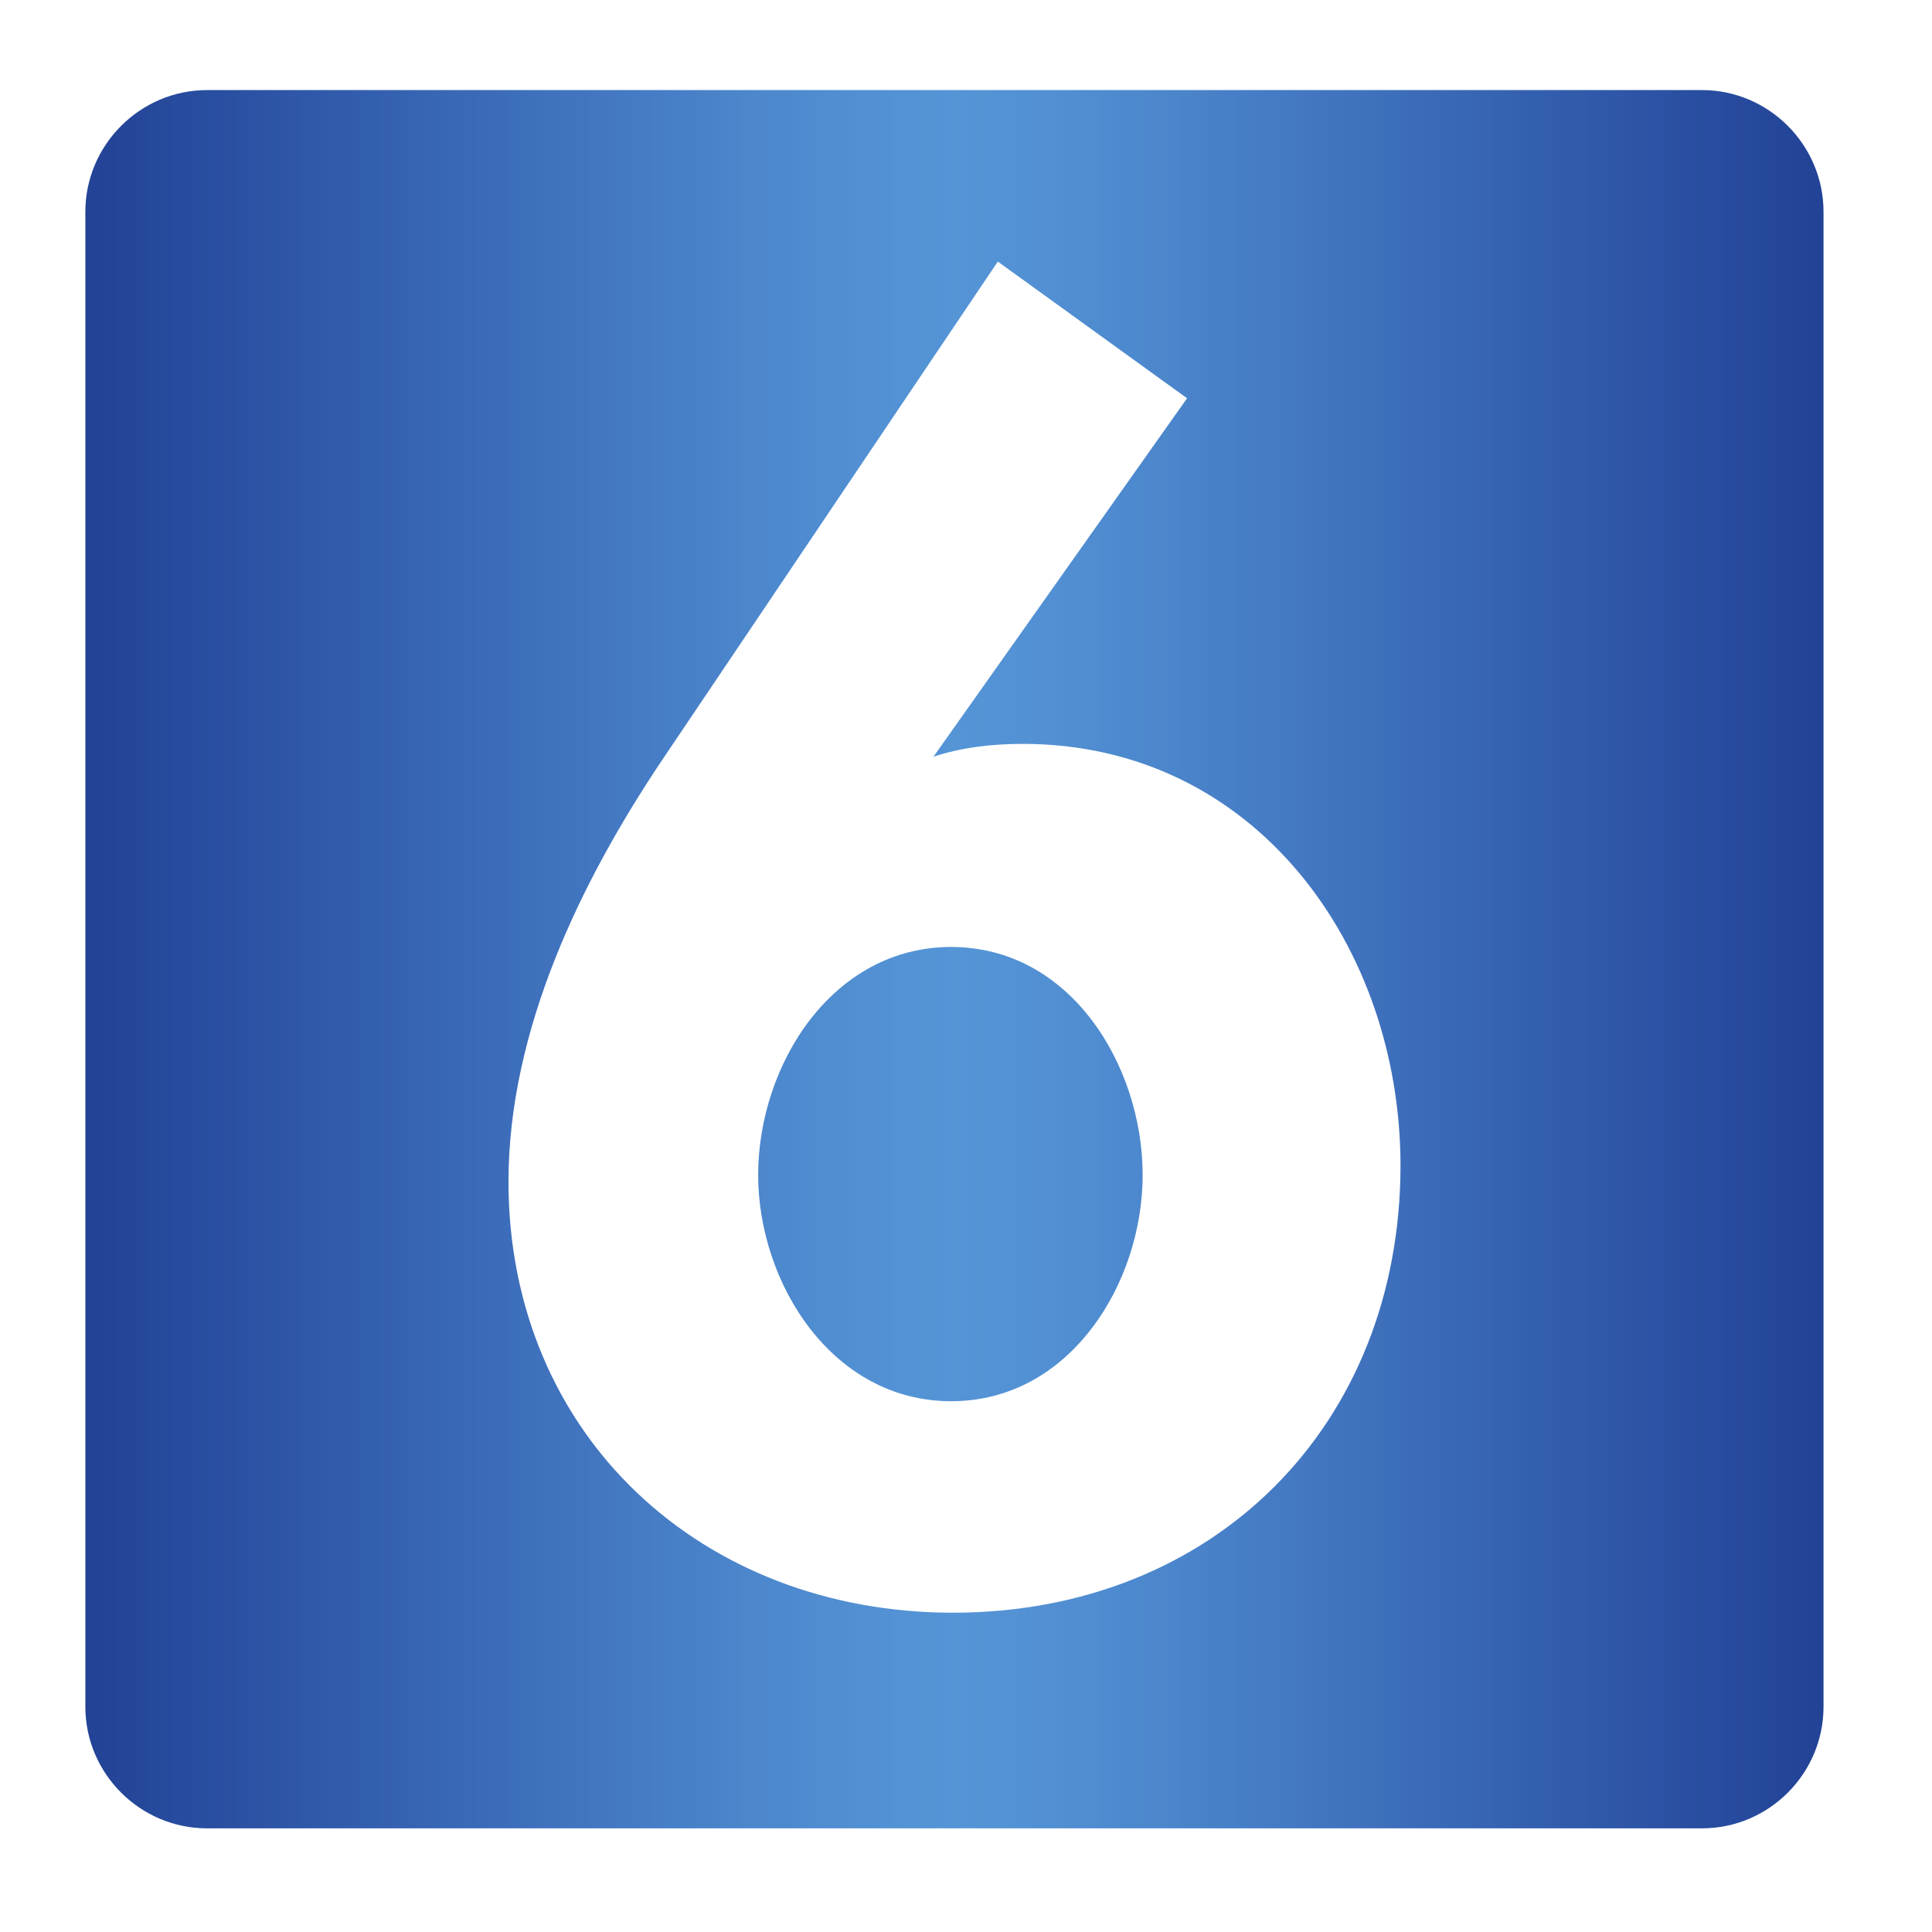 <?xml version="1.0" encoding="UTF-8" standalone="no"?>
<!-- Created with Inkscape (http://www.inkscape.org/) -->
<svg
   xmlns:dc="http://purl.org/dc/elements/1.1/"
   xmlns:cc="http://web.resource.org/cc/"
   xmlns:rdf="http://www.w3.org/1999/02/22-rdf-syntax-ns#"
   xmlns:svg="http://www.w3.org/2000/svg"
   xmlns="http://www.w3.org/2000/svg"
   xmlns:xlink="http://www.w3.org/1999/xlink"
   xmlns:sodipodi="http://sodipodi.sourceforge.net/DTD/sodipodi-0.dtd"
   xmlns:inkscape="http://www.inkscape.org/namespaces/inkscape"
   width="20"
   height="20"
   id="svg2"
   sodipodi:version="0.32"
   inkscape:version="0.45.1"
   version="1.0"
   sodipodi:docbase="C:\Users\Simon\Pictures"
   sodipodi:docname="6'eren.svg"
   inkscape:output_extension="org.inkscape.output.svg.inkscape"
   inkscape:export-filename="C:\Users\Simon\Pictures\6'eren.png"
   inkscape:export-xdpi="900"
   inkscape:export-ydpi="900">
  <defs
     id="defs4">
    <clipPath
       id="id4598">
      <path
         id="path7587"
         d="M 866.142,155.905 L 866.142,195.591 L 844.882,195.591 L 844.882,155.905 L 866.142,155.905 z "
         clip-rule="nonzero" />
    </clipPath>
    <clipPath
       id="id4710">
      <path
         id="path7584"
         d="M 0,0 L 0,595.276 L 1394.65,595.276 L 1394.65,0 L 0,0"
         clip-rule="nonzero" />
    </clipPath>
    <clipPath
       id="id4947">
      <path
         id="path7581"
         d="M 0,0 L 0,595.276 L 1394.65,595.276 L 1394.65,0 L 0,0"
         clip-rule="nonzero" />
    </clipPath>
    <clipPath
       id="id4121">
      <path
         id="path7578"
         d="M 406.65,156.188 L 406.65,195.874 L 385.39,195.874 L 385.39,156.188 L 406.65,156.188 z "
         clip-rule="nonzero" />
    </clipPath>
    <clipPath
       id="id4129">
      <path
         id="path7575"
         d="M 406.65,156.188 L 406.65,195.874 L 385.39,195.874 L 385.39,156.188 L 406.65,156.188 z "
         clip-rule="nonzero" />
    </clipPath>
    <clipPath
       id="id4602">
      <path
         id="path7572"
         d="M 866.142,155.905 L 866.142,195.591 L 844.882,195.591 L 844.882,155.905 L 866.142,155.905 z "
         clip-rule="nonzero" />
    </clipPath>
    <clipPath
       id="id4718">
      <path
         id="path7569"
         d="M 0,0 L 0,595.276 L 1394.65,595.276 L 1394.65,0 L 0,0"
         clip-rule="nonzero" />
    </clipPath>
    <clipPath
       id="id4538">
      <path
         id="path7566"
         d="M 0,0 L 0,595.276 L 1394.65,595.276 L 1394.65,0 L 0,0"
         clip-rule="nonzero" />
    </clipPath>
    <clipPath
       id="id4090">
      <path
         id="path7563"
         d="M 0,0 L 0,595.276 L 1394.65,595.276 L 1394.65,0 L 0,0"
         clip-rule="nonzero" />
    </clipPath>
    <clipPath
       id="id4163">
      <path
         id="path7560"
         d="M 406.65,156.188 L 406.65,195.874 L 385.39,195.874 L 385.39,156.188 L 406.65,156.188 z "
         clip-rule="nonzero" />
    </clipPath>
    <clipPath
       id="id4232">
      <path
         id="path7557"
         d="M 450.85,156.188 L 450.85,195.874 L 429.59,195.874 L 429.59,156.188 L 450.85,156.188 z "
         clip-rule="nonzero" />
    </clipPath>
    <clipPath
       id="id4929">
      <path
         id="path7554"
         d="M 1042.942,155.905 L 1042.942,195.591 L 1021.682,195.591 L 1021.682,155.905 L 1042.942,155.905 z "
         clip-rule="nonzero" />
    </clipPath>
    <clipPath
       id="id4052">
      <path
         id="path7551"
         d="M 0,0 L 0,595.276 L 1394.65,595.276 L 1394.65,0 L 0,0"
         clip-rule="nonzero" />
    </clipPath>
    <clipPath
       id="id3940">
      <path
         id="path7548"
         d="M 0,0 L 0,595.276 L 1394.65,595.276 L 1394.65,0 L 0,0"
         clip-rule="nonzero" />
    </clipPath>
    <clipPath
       id="id5039">
      <path
         id="path7545"
         d="M 1242.315,155.905 L 1242.315,195.591 L 1221.055,195.591 L 1221.055,155.905 L 1242.315,155.905 z "
         clip-rule="nonzero" />
    </clipPath>
    <clipPath
       id="id4095">
      <path
         id="path7542"
         d="M 495.051,156.188 L 495.051,195.874 L 473.791,195.874 L 473.791,156.188 L 495.051,156.188 z "
         clip-rule="nonzero" />
    </clipPath>
    <clipPath
       id="id5059">
      <path
         id="path7539"
         d="M 0,0 L 0,595.276 L 1394.65,595.276 L 1394.65,0 L 0,0"
         clip-rule="nonzero" />
    </clipPath>
    <clipPath
       id="id4061">
      <path
         id="path7536"
         d="M 0,0 L 0,595.276 L 1394.65,595.276 L 1394.65,0 L 0,0"
         clip-rule="nonzero" />
    </clipPath>
    <clipPath
       id="id4591">
      <path
         id="path7533"
         d="M 0,0 L 0,595.276 L 1394.65,595.276 L 1394.65,0 L 0,0"
         clip-rule="nonzero" />
    </clipPath>
    <clipPath
       id="id4622">
      <path
         id="path7530"
         d="M 0,0 L 0,595.276 L 1394.65,595.276 L 1394.65,0 L 0,0"
         clip-rule="nonzero" />
    </clipPath>
    <clipPath
       id="id4554">
      <path
         id="path7527"
         d="M 0,0 L 0,595.276 L 1394.65,595.276 L 1394.65,0 L 0,0"
         clip-rule="nonzero" />
    </clipPath>
    <clipPath
       id="id4545">
      <path
         id="path7524"
         d="M 1131.342,155.905 L 1131.342,195.591 L 1110.082,195.591 L 1110.082,155.905 L 1131.342,155.905 z "
         clip-rule="nonzero" />
    </clipPath>
    <clipPath
       id="id4962">
      <path
         id="path7521"
         d="M 1219.742,155.905 L 1219.742,195.591 L 1198.482,195.591 L 1198.482,155.905 L 1219.742,155.905 z "
         clip-rule="nonzero" />
    </clipPath>
    <clipPath
       id="id4367">
      <path
         id="path7518"
         d="M 0,0 L 0,595.276 L 1394.65,595.276 L 1394.65,0 L 0,0"
         clip-rule="nonzero" />
    </clipPath>
    <clipPath
       id="id4694">
      <path
         id="path7515"
         d="M 0,0 L 0,595.276 L 1394.65,595.276 L 1394.65,0 L 0,0"
         clip-rule="nonzero" />
    </clipPath>
    <clipPath
       id="id4950">
      <path
         id="path7512"
         d="M 844.042,155.905 L 844.042,195.591 L 822.782,195.591 L 822.782,155.905 L 844.042,155.905 z "
         clip-rule="nonzero" />
    </clipPath>
      <linearGradient
       gradientUnits="userSpaceOnUse"
       id="id4038"
       y1="0"
       x1="0"
       y2="0"
       x2="1"
       spreadMethod="pad">
      <stop
         id="stop7029"
         offset="0"
         stop-color="#e39fd4" />
      <stop
         id="stop7031"
         offset=".016"
         stop-color="#e29cd3" />
      <stop
         id="stop7033"
         offset=".032"
         stop-color="#e19ad2" />
      <stop
         id="stop7035"
         offset=".048"
         stop-color="#e097d1" />
      <stop
         id="stop7037"
         offset=".063"
         stop-color="#df95d0" />
      <stop
         id="stop7039"
         offset=".079"
         stop-color="#de92ce" />
      <stop
         id="stop7041"
         offset=".095"
         stop-color="#dd90ce" />
      <stop
         id="stop7043"
         offset=".111"
         stop-color="#dc8dcc" />
      <stop
         id="stop7045"
         offset=".127"
         stop-color="#db8bcb" />
      <stop
         id="stop7047"
         offset=".143"
         stop-color="#da88ca" />
      <stop
         id="stop7049"
         offset=".159"
         stop-color="#da86c9" />
      <stop
         id="stop7051"
         offset=".175"
         stop-color="#d983c8" />
      <stop
         id="stop7053"
         offset=".19"
         stop-color="#d881c7" />
      <stop
         id="stop7055"
         offset=".206"
         stop-color="#d77fc5" />
      <stop
         id="stop7057"
         offset=".222"
         stop-color="#d67cc4" />
      <stop
         id="stop7059"
         offset=".238"
         stop-color="#d67ac3" />
      <stop
         id="stop7061"
         offset=".254"
         stop-color="#d577c2" />
      <stop
         id="stop7063"
         offset=".27"
         stop-color="#d475c1" />
      <stop
         id="stop7065"
         offset=".286"
         stop-color="#d472c0" />
      <stop
         id="stop7067"
         offset=".302"
         stop-color="#d370bf" />
      <stop
         id="stop7069"
         offset=".317"
         stop-color="#d26ebd" />
      <stop
         id="stop7071"
         offset=".333"
         stop-color="#d26cbd" />
      <stop
         id="stop7073"
         offset=".349"
         stop-color="#d169bb" />
      <stop
         id="stop7075"
         offset=".365"
         stop-color="#d067ba" />
      <stop
         id="stop7077"
         offset=".381"
         stop-color="#cf64b9" />
      <stop
         id="stop7079"
         offset=".397"
         stop-color="#ce63b8" />
      <stop
         id="stop7081"
         offset=".413"
         stop-color="#ce60b7" />
      <stop
         id="stop7083"
         offset=".429"
         stop-color="#cd5eb6" />
      <stop
         id="stop7085"
         offset=".444"
         stop-color="#cc5bb5" />
      <stop
         id="stop7087"
         offset=".46"
         stop-color="#cb5ab4" />
      <stop
         id="stop7089"
         offset=".476"
         stop-color="#ca57b3" />
      <stop
         id="stop7091"
         offset=".492"
         stop-color="#ca54b1" />
      <stop
         id="stop7093"
         offset=".508"
         stop-color="#c952b0" />
      <stop
         id="stop7095"
         offset=".524"
         stop-color="#c850ae" />
      <stop
         id="stop7097"
         offset=".54"
         stop-color="#c84eae" />
      <stop
         id="stop7099"
         offset=".556"
         stop-color="#c74bac" />
      <stop
         id="stop7101"
         offset=".571"
         stop-color="#c74aab" />
      <stop
         id="stop7103"
         offset=".587"
         stop-color="#c647aa" />
      <stop
         id="stop7105"
         offset=".603"
         stop-color="#c545a9" />
      <stop
         id="stop7107"
         offset=".619"
         stop-color="#c443a8" />
      <stop
         id="stop7109"
         offset=".635"
         stop-color="#c341a7" />
      <stop
         id="stop7111"
         offset=".651"
         stop-color="#c33ea6" />
      <stop
         id="stop7113"
         offset=".667"
         stop-color="#c23da5" />
      <stop
         id="stop7115"
         offset=".683"
         stop-color="#c13aa4" />
      <stop
         id="stop7117"
         offset=".698"
         stop-color="#c138a3" />
      <stop
         id="stop7119"
         offset=".714"
         stop-color="#c036a2" />
      <stop
         id="stop7121"
         offset=".73"
         stop-color="#c033a0" />
      <stop
         id="stop7123"
         offset=".746"
         stop-color="#bf319f" />
      <stop
         id="stop7125"
         offset=".762"
         stop-color="#be2f9e" />
      <stop
         id="stop7127"
         offset=".778"
         stop-color="#bd2d9d" />
      <stop
         id="stop7129"
         offset=".794"
         stop-color="#bd2b9c" />
      <stop
         id="stop7131"
         offset=".81"
         stop-color="#bc299b" />
      <stop
         id="stop7133"
         offset=".825"
         stop-color="#bc279a" />
      <stop
         id="stop7135"
         offset=".841"
         stop-color="#bb2599" />
      <stop
         id="stop7137"
         offset=".857"
         stop-color="#ba2298" />
      <stop
         id="stop7139"
         offset=".873"
         stop-color="#b92197" />
      <stop
         id="stop7141"
         offset=".889"
         stop-color="#b91e96" />
      <stop
         id="stop7143"
         offset=".905"
         stop-color="#b91d95" />
      <stop
         id="stop7145"
         offset=".921"
         stop-color="#b81a94" />
      <stop
         id="stop7147"
         offset=".937"
         stop-color="#b71993" />
      <stop
         id="stop7149"
         offset=".952"
         stop-color="#b61692" />
      <stop
         id="stop7151"
         offset=".968"
         stop-color="#b61591" />
      <stop
         id="stop7153"
         offset=".984"
         stop-color="#b6128f" />
      <stop
         id="stop7155"
         offset="1"
         stop-color="#b5108e" />
    </linearGradient>
    <clipPath
       id="id3989">
      <path
         id="path7026"
         d="M 0,0 L 0,595.276 L 1394.65,595.276 L 1394.65,0 L 0,0"
         clip-rule="nonzero" />
    </clipPath>
    <clipPath
       id="id3919">
      <path
         id="path7023"
         d="M 0,0 L 0,595.276 L 1394.65,595.276 L 1394.65,0 L 0,0"
         clip-rule="nonzero" />
    </clipPath>
    <clipPath
       id="id4301">
      <path
         id="path7020"
         d="M 0,0 L 0,595.276 L 1394.65,595.276 L 1394.65,0 L 0,0"
         clip-rule="nonzero" />
    </clipPath>
    <clipPath
       id="id5055">
      <path
         id="path7017"
         d="M 0,0 L 0,595.276 L 1394.65,595.276 L 1394.65,0 L 0,0"
         clip-rule="nonzero" />
    </clipPath>
    <clipPath
       id="id5125">
      <path
         id="path7014"
         d="M 1285.854,155.934 L 1285.854,195.62 L 1264.594,195.62 L 1264.594,155.934 L 1285.854,155.934 z "
         clip-rule="nonzero" />
    </clipPath>
    <clipPath
       id="id4450">
      <path
         id="path7011"
         d="M 1065.042,155.905 L 1065.042,195.591 L 1043.782,195.591 L 1043.782,155.905 L 1065.042,155.905 z "
         clip-rule="nonzero" />
    </clipPath>
    <clipPath
       id="id4937">
      <path
         id="path7008"
         d="M 1042.942,155.905 L 1042.942,195.591 L 1021.682,195.591 L 1021.682,155.905 L 1042.942,155.905 z "
         clip-rule="nonzero" />
    </clipPath>
    <clipPath
       id="id4064">
      <path
         id="path7005"
         d="M 472.951,156.188 L 472.951,195.874 L 451.691,195.874 L 451.691,156.188 L 472.951,156.188 z "
         clip-rule="nonzero" />
    </clipPath>
    <clipPath
       id="id4518">
      <path
         id="path7002"
         d="M 0,0 L 0,595.276 L 1394.65,595.276 L 1394.65,0 L 0,0"
         clip-rule="nonzero" />
    </clipPath>
    <clipPath
       id="id4579">
      <path
         id="path6999"
         d="M 0,0 L 0,595.276 L 1394.65,595.276 L 1394.65,0 L 0,0"
         clip-rule="nonzero" />
    </clipPath>
    <clipPath
       id="id4410">
      <path
         id="path6996"
         d="M 1065.042,155.905 L 1065.042,195.591 L 1043.782,195.591 L 1043.782,155.905 L 1065.042,155.905 z "
         clip-rule="nonzero" />
    </clipPath>
    <clipPath
       id="id4446">
      <path
         id="path6993"
         d="M 1065.042,155.905 L 1065.042,195.591 L 1043.782,195.591 L 1043.782,155.905 L 1065.042,155.905 z "
         clip-rule="nonzero" />
    </clipPath>
    <clipPath
       id="id5224">
      <path
         id="path6990"
         d="M 0,0 L 0,595.276 L 1394.65,595.276 L 1394.65,0 L 0,0"
         clip-rule="nonzero" />
    </clipPath>
    <clipPath
       id="id5014">
      <path
         id="path6987"
         d="M 0,0 L 0,595.276 L 1394.65,595.276 L 1394.65,0 L 0,0"
         clip-rule="nonzero" />
    </clipPath>
    <clipPath
       id="id4392">
      <path
         id="path6984"
         d="M 0,0 L 0,595.276 L 1394.65,595.276 L 1394.65,0 L 0,0"
         clip-rule="nonzero" />
    </clipPath>
    <clipPath
       id="id5009">
      <path
         id="path6981"
         d="M 0,0 L 0,595.276 L 1394.65,595.276 L 1394.65,0 L 0,0"
         clip-rule="nonzero" />
    </clipPath>
       <clipPath
       id="id5060">
      <path
         id="path6756"
         d="M 0,0 L 0,595.276 L 1394.65,595.276 L 1394.65,0 L 0,0"
         clip-rule="nonzero" />
    </clipPath>
    <clipPath
       id="id5134">
      <path
         id="path6753"
         d="M 0,0 L 0,595.276 L 1394.65,595.276 L 1394.65,0 L 0,0"
         clip-rule="nonzero" />
    </clipPath>
    <clipPath
       id="id4620">
      <path
         id="path6750"
         d="M 0,0 L 0,595.276 L 1394.65,595.276 L 1394.65,0 L 0,0"
         clip-rule="nonzero" />
    </clipPath>
    <clipPath
       id="id4820">
      <path
         id="path6747"
         d="M 0,0 L 0,595.276 L 1394.65,595.276 L 1394.65,0 L 0,0"
         clip-rule="nonzero" />
    </clipPath>
    <clipPath
       id="id4027">
      <path
         id="path6744"
         d="M 0,0 L 0,595.276 L 1394.65,595.276 L 1394.65,0 L 0,0"
         clip-rule="nonzero" />
    </clipPath>
    <clipPath
       id="id3868">
      <path
         id="path6741"
         d="M 141.135,155.905 L 141.135,195.591 L 119.875,195.591 L 119.875,155.905 L 141.135,155.905 z "
         clip-rule="nonzero" />
    </clipPath>
    <clipPath
       id="id3993">
      <path
         id="path6738"
         d="M 0,0 L 0,595.276 L 1394.65,595.276 L 1394.65,0 L 0,0"
         clip-rule="nonzero" />
    </clipPath>
    <clipPath
       id="id5245">
      <path
         id="path6735"
         d="M 580.336,168.435 C 580.336,167.78 580.873,167.244 581.527,167.244 L 581.527,167.244 L 596.154,167.244 C 596.809,167.244 597.344,167.78 597.344,168.435 L 597.344,168.435 L 597.344,183.062 C 597.344,183.716 596.809,184.251 596.154,184.251 L 596.154,184.251 L 581.527,184.251 C 580.873,184.251 580.336,183.716 580.336,183.062 L 580.336,183.062 L 580.336,168.435 z "
         clip-rule="nonzero" />
    </clipPath>
    <clipPath
       id="id5041">
      <path
         id="path6732"
         d="M 1242.315,155.905 L 1242.315,195.591 L 1221.055,195.591 L 1221.055,155.905 L 1242.315,155.905 z "
         clip-rule="nonzero" />
    </clipPath>
    <clipPath
       id="id4309">
      <path
         id="path6729"
         d="M 636.097,157.399 L 636.097,194.096 L 629.983,194.096 L 629.983,157.399 L 636.097,157.399 z "
         clip-rule="nonzero" />
    </clipPath>
    <clipPath
       id="id5056">
      <path
         id="path6726"
         d="M 888.242,155.905 L 888.242,195.591 L 866.982,195.591 L 866.982,155.905 L 888.242,155.905 z "
         clip-rule="nonzero" />
    </clipPath>
    <clipPath
       id="id3973">
      <path
         id="path6723"
         d="M 0,0 L 0,595.276 L 1394.65,595.276 L 1394.65,0 L 0,0"
         clip-rule="nonzero" />
    </clipPath>
    <clipPath
       id="id4654">
      <path
         id="path6720"
         d="M 0,0 L 0,595.276 L 1394.65,595.276 L 1394.65,0 L 0,0"
         clip-rule="nonzero" />
    </clipPath>
    <clipPath
       id="id4325">
      <path
         id="path6717"
         d="M 643.67,155.905 L 643.67,195.591 L 622.41,195.591 L 622.41,155.905 L 643.67,155.905 z "
         clip-rule="nonzero" />
    </clipPath>
    <clipPath
       id="id4189">
      <path
         id="path6714"
         d="M 406.65,156.188 L 406.65,195.874 L 385.39,195.874 L 385.39,156.188 L 406.65,156.188 z "
         clip-rule="nonzero" />
    </clipPath>
    <clipPath
       id="id4423">
      <path
         id="path6711"
         d="M 0,0 L 0,595.276 L 1394.65,595.276 L 1394.65,0 L 0,0"
         clip-rule="nonzero" />
    </clipPath>
    <clipPath
       id="id4140">
      <path
         id="path6708"
         d="M 0,0 L 0,595.276 L 1394.65,595.276 L 1394.65,0 L 0,0"
         clip-rule="nonzero" />
    </clipPath>
    <clipPath
       id="id5165">
      <path
         id="path6705"
         d="M 1307.954,155.934 L 1307.954,195.62 L 1286.694,195.62 L 1286.694,155.934 L 1307.954,155.934 z "
         clip-rule="nonzero" />
    </clipPath>
    <clipPath
       id="id4290">
      <path
         id="path6702"
         d="M 0,0 L 0,595.276 L 1394.65,595.276 L 1394.65,0 L 0,0"
         clip-rule="nonzero" />
    </clipPath>
    <clipPath
       id="id4203">
      <path
         id="path6699"
         d="M 428.751,156.188 L 428.751,195.874 L 407.491,195.874 L 407.491,156.188 L 428.751,156.188 z "
         clip-rule="nonzero" />
    </clipPath>
    <clipPath
       id="id4572">
      <path
         id="path6696"
         d="M 0,0 L 0,595.276 L 1394.65,595.276 L 1394.65,0 L 0,0"
         clip-rule="nonzero" />
    </clipPath>
    <clipPath
       id="id4245">
      <path
         id="path6693"
         d="M 0,0 L 0,595.276 L 1394.65,595.276 L 1394.65,0 L 0,0"
         clip-rule="nonzero" />
    </clipPath>
    <clipPath
       id="id4551">
      <path
         id="path6690"
         d="M 1131.342,155.905 L 1131.342,195.591 L 1110.082,195.591 L 1110.082,155.905 L 1131.342,155.905 z "
         clip-rule="nonzero" />
    </clipPath>
    <clipPath
       id="id4119">
      <path
         id="path6687"
         d="M 406.65,156.188 L 406.65,195.874 L 385.39,195.874 L 385.39,156.188 L 406.65,156.188 z "
         clip-rule="nonzero" />
    </clipPath>
    <clipPath
       id="id4340">
      <path
         id="path6684"
         d="M 0,0 L 0,595.276 L 1394.65,595.276 L 1394.65,0 L 0,0"
         clip-rule="nonzero" />
    </clipPath>
    <clipPath
       id="id4679">
      <path
         id="path6681"
         d="M 0,0 L 0,595.276 L 1394.65,595.276 L 1394.65,0 L 0,0"
         clip-rule="nonzero" />
    </clipPath>
    <clipPath
       id="id4106">
      <path
         id="path6678"
         d="M 0,0 L 0,595.276 L 1394.65,595.276 L 1394.65,0 L 0,0"
         clip-rule="nonzero" />
    </clipPath>
    <clipPath
       id="id4062">
      <path
         id="path6675"
         d="M 0,0 L 0,595.276 L 1394.65,595.276 L 1394.65,0 L 0,0"
         clip-rule="nonzero" />
    </clipPath>
    <clipPath
       id="id3895">
      <path
         id="path6672"
         d="M 207.435,155.905 L 207.435,195.591 L 186.175,195.591 L 186.175,155.905 L 207.435,155.905 z "
         clip-rule="nonzero" />
    </clipPath>
    <clipPath
       id="id4134">
      <path
         id="path6669"
         d="M 0,0 L 0,595.276 L 1394.65,595.276 L 1394.65,0 L 0,0"
         clip-rule="nonzero" />
    </clipPath>
    <clipPath
       id="id5155">
      <path
         id="path6666"
         d="M 1307.954,155.934 L 1307.954,195.62 L 1286.694,195.62 L 1286.694,155.934 L 1307.954,155.934 z "
         clip-rule="nonzero" />
    </clipPath>
    <clipPath
       id="id4031">
      <path
         id="path6663"
         d="M 0,0 L 0,595.276 L 1394.65,595.276 L 1394.65,0 L 0,0"
         clip-rule="nonzero" />
    </clipPath>
    <clipPath
       id="id4813">
      <path
         id="path6660"
         d="M 954.543,155.905 L 954.543,195.591 L 933.282,195.591 L 933.282,155.905 L 954.543,155.905 z "
         clip-rule="nonzero" />
    </clipPath>
    <clipPath
       id="id4046">
      <path
         id="path6657"
         d="M 0,0 L 0,595.276 L 1394.65,595.276 L 1394.65,0 L 0,0"
         clip-rule="nonzero" />
    </clipPath>
    <clipPath
       id="id4942">
      <path
         id="path6654"
         d="M 0,0 L 0,595.276 L 1394.65,595.276 L 1394.65,0 L 0,0"
         clip-rule="nonzero" />
    </clipPath>
    <clipPath
       id="id4829">
      <path
         id="path6651"
         d="M 0,0 L 0,595.276 L 1394.65,595.276 L 1394.65,0 L 0,0"
         clip-rule="nonzero" />
    </clipPath>
    <clipPath
       id="id4016">
      <path
         id="path6648"
         d="M 340.035,155.905 L 340.035,195.591 L 318.775,195.591 L 318.775,155.905 L 340.035,155.905 z "
         clip-rule="nonzero" />
    </clipPath>
    <clipPath
       id="id4381">
      <path
         id="path6645"
         d="M 0,0 L 0,595.276 L 1394.65,595.276 L 1394.65,0 L 0,0"
         clip-rule="nonzero" />
    </clipPath>
    <clipPath
       id="id4508">
      <path
         id="path6642"
         d="M 0,0 L 0,595.276 L 1394.65,595.276 L 1394.65,0 L 0,0"
         clip-rule="nonzero" />
    </clipPath>
    <clipPath
       id="id4266">
      <path
         id="path6639"
         d="M 0,0 L 0,595.276 L 1394.65,595.276 L 1394.65,0 L 0,0"
         clip-rule="nonzero" />
    </clipPath>
    <clipPath
       id="id4632">
      <path
         id="path6636"
         d="M 0,0 L 0,595.276 L 1394.65,595.276 L 1394.65,0 L 0,0"
         clip-rule="nonzero" />
    </clipPath>
    <clipPath
       id="id4615">
      <path
         id="path6633"
         d="M 799.843,155.905 L 799.843,195.591 L 778.583,195.591 L 778.583,155.905 L 799.843,155.905 z "
         clip-rule="nonzero" />
    </clipPath>
    <clipPath
       id="id4616">
      <path
         id="path6630"
         d="M 0,0 L 0,595.276 L 1394.65,595.276 L 1394.65,0 L 0,0"
         clip-rule="nonzero" />
    </clipPath>
    <clipPath
       id="id4708">
      <path
         id="path6627"
         d="M 0,0 L 0,595.276 L 1394.65,595.276 L 1394.65,0 L 0,0"
         clip-rule="nonzero" />
    </clipPath>
    <clipPath
       id="id4868">
      <path
         id="path6624"
         d="M 0,0 L 0,595.276 L 1394.65,595.276 L 1394.65,0 L 0,0"
         clip-rule="nonzero" />
    </clipPath>
    <clipPath
       id="id5084">
      <path
         id="path6621"
         d="M 0,0 L 0,595.276 L 1394.65,595.276 L 1394.65,0 L 0,0"
         clip-rule="nonzero" />
    </clipPath>
    <clipPath
       id="id4497">
      <path
         id="path6618"
         d="M 1131.342,155.905 L 1131.342,195.591 L 1110.082,195.591 L 1110.082,155.905 L 1131.342,155.905 z "
         clip-rule="nonzero" />
    </clipPath>
    <clipPath
       id="id4276">
      <path
         id="path6615"
         d="M 0,0 L 0,595.276 L 1394.65,595.276 L 1394.65,0 L 0,0"
         clip-rule="nonzero" />
    </clipPath>
    <clipPath
       id="id5211">
      <path
         id="path6612"
         d="M 1330.054,155.934 L 1330.054,195.62 L 1308.794,195.62 L 1308.794,155.934 L 1330.054,155.934 z "
         clip-rule="nonzero" />
    </clipPath>
    <clipPath
       id="id4336">
      <path
         id="path6609"
         d="M 0,0 L 0,595.276 L 1394.65,595.276 L 1394.65,0 L 0,0"
         clip-rule="nonzero" />
    </clipPath>
    <clipPath
       id="id4794">
      <path
         id="path6606"
         d="M 0,0 L 0,595.276 L 1394.65,595.276 L 1394.65,0 L 0,0"
         clip-rule="nonzero" />
    </clipPath>
    <clipPath
       id="id5174">
      <path
         id="path6603"
         d="M 0,0 L 0,595.276 L 1394.65,595.276 L 1394.65,0 L 0,0"
         clip-rule="nonzero" />
    </clipPath>
    <clipPath
       id="id5023">
      <path
         id="path6600"
         d="M 1240.468,165.993 L 1240.468,185.503 L 1222.901,185.503 L 1222.901,165.993 L 1240.468,165.993 z "
         clip-rule="nonzero" />
    </clipPath>
    <clipPath
       id="id5230">
      <path
         id="path6597"
         d="M 0,0 L 0,595.276 L 1394.65,595.276 L 1394.65,0 L 0,0"
         clip-rule="nonzero" />
    </clipPath>
    <clipPath
       id="id4323">
      <path
         id="path6594"
         d="M 643.67,155.905 L 643.67,195.591 L 622.41,195.591 L 622.41,155.905 L 643.67,155.905 z "
         clip-rule="nonzero" />
    </clipPath>
    <clipPath
       id="id3988">
      <path
         id="path6591"
         d="M 0,0 L 0,595.276 L 1394.65,595.276 L 1394.65,0 L 0,0"
         clip-rule="nonzero" />
    </clipPath>
    <clipPath
       id="id4537">
      <path
         id="path6588"
         d="M 1131.342,155.905 L 1131.342,195.591 L 1110.082,195.591 L 1110.082,155.905 L 1131.342,155.905 z "
         clip-rule="nonzero" />
    </clipPath>
    <clipPath
       id="id4217">
      <path
         id="path6585"
         d="M 428.751,156.188 L 428.751,195.874 L 407.491,195.874 L 407.491,156.188 L 428.751,156.188 z "
         clip-rule="nonzero" />
    </clipPath>
    <clipPath
       id="id4182">
      <path
         id="path6582"
         d="M 0,0 L 0,595.276 L 1394.65,595.276 L 1394.65,0 L 0,0"
         clip-rule="nonzero" />
    </clipPath>
    <clipPath
       id="id4352">
      <path
         id="path6579"
         d="M 0,0 L 0,595.276 L 1394.65,595.276 L 1394.65,0 L 0,0"
         clip-rule="nonzero" />
    </clipPath>
    <clipPath
       id="id5034">
      <path
         id="path6576"
         d="M 0,0 L 0,595.276 L 1394.65,595.276 L 1394.65,0 L 0,0"
         clip-rule="nonzero" />
    </clipPath>
    <clipPath
       id="id4643">
      <path
         id="path6573"
         d="M 799.843,155.905 L 799.843,195.591 L 778.583,195.591 L 778.583,155.905 L 799.843,155.905 z "
         clip-rule="nonzero" />
    </clipPath>
    <clipPath
       id="id4870">
      <path
         id="path6570"
         d="M 0,0 L 0,595.276 L 1394.65,595.276 L 1394.65,0 L 0,0"
         clip-rule="nonzero" />
    </clipPath>
    <clipPath
       id="id4580">
      <path
         id="path6567"
         d="M 866.142,155.905 L 866.142,195.591 L 844.882,195.591 L 844.882,155.905 L 866.142,155.905 z "
         clip-rule="nonzero" />
    </clipPath>
    <clipPath
       id="id4042">
      <path
         id="path6564"
         d="M 0,0 L 0,595.276 L 1394.65,595.276 L 1394.65,0 L 0,0"
         clip-rule="nonzero" />
    </clipPath>
    <clipPath
       id="id4495">
      <path
         id="path6561"
         d="M 1131.342,155.905 L 1131.342,195.591 L 1110.082,195.591 L 1110.082,155.905 L 1131.342,155.905 z "
         clip-rule="nonzero" />
    </clipPath>
    <clipPath
       id="id4887">
      <path
         id="path6558"
         d="M 1020.842,155.905 L 1020.842,195.591 L 999.582,195.591 L 999.582,155.905 L 1020.842,155.905 z "
         clip-rule="nonzero" />
    </clipPath>
    <clipPath
       id="id4851">
      <path
         id="path6555"
         d="M 0,0 L 0,595.276 L 1394.65,595.276 L 1394.65,0 L 0,0"
         clip-rule="nonzero" />
    </clipPath>
    <clipPath
       id="id4009">
      <path
         id="path6552"
         d="M 0,0 L 0,595.276 L 1394.65,595.276 L 1394.65,0 L 0,0"
         clip-rule="nonzero" />
    </clipPath>
    <clipPath
       id="id4180">
      <path
         id="path6547"
         d="M 0,0 L 0,595.276 L 1394.65,595.276 L 1394.65,0 L 0,0"
         clip-rule="nonzero" />
    </clipPath>
    <clipPath
       id="id4623">
      <path
         id="path6544"
         d="M 799.843,155.905 L 799.843,195.591 L 778.583,195.591 L 778.583,155.905 L 799.843,155.905 z "
         clip-rule="nonzero" />
    </clipPath>
    <clipPath
       id="id5247">
      <path
         id="path6541"
         d="M 0,0 L 0,595.276 L 1394.65,595.276 L 1394.65,0 L 0,0"
         clip-rule="nonzero" />
    </clipPath>
    <clipPath
       id="id4531">
      <path
         id="path6538"
         d="M 1131.342,155.905 L 1131.342,195.591 L 1110.082,195.591 L 1110.082,155.905 L 1131.342,155.905 z "
         clip-rule="nonzero" />
    </clipPath>
    <clipPath
       id="id5189">
      <path
         id="path6535"
         d="M 1325.11,158.978 L 1325.11,192.576 L 1313.738,192.576 L 1313.738,158.978 L 1325.11,158.978 z "
         clip-rule="nonzero" />
    </clipPath>
       <clipPath
       id="id4739">
      <path
         id="path5512"
         d="M 0,0 L 0,595.276 L 1394.65,595.276 L 1394.65,0 L 0,0"
         clip-rule="nonzero" />
    </clipPath>
    <clipPath
       id="id5038">
      <path
         id="path5509"
         d="M 0,0 L 0,595.276 L 1394.65,595.276 L 1394.65,0 L 0,0"
         clip-rule="nonzero" />
    </clipPath>
    <clipPath
       id="id5048">
      <path
         id="path5506"
         d="M 0,0 L 0,595.276 L 1394.65,595.276 L 1394.65,0 L 0,0"
         clip-rule="nonzero" />
    </clipPath>
    <clipPath
       id="id4321">
      <path
         id="path5503"
         d="M 643.67,155.905 L 643.67,195.591 L 622.41,195.591 L 622.41,155.905 L 643.67,155.905 z "
         clip-rule="nonzero" />
    </clipPath>
    <clipPath
       id="id3978">
      <path
         id="path5500"
         d="M 0,0 L 0,595.276 L 1394.65,595.276 L 1394.65,0 L 0,0"
         clip-rule="nonzero" />
    </clipPath>
    <clipPath
       id="id3882">
      <path
         id="path5497"
         d="M 141.135,155.905 L 141.135,195.591 L 119.875,195.591 L 119.875,155.905 L 141.135,155.905 z "
         clip-rule="nonzero" />
    </clipPath>
    <clipPath
       id="id4763">
      <path
         id="path5494"
         d="M 0,0 L 0,595.276 L 1394.65,595.276 L 1394.65,0 L 0,0"
         clip-rule="nonzero" />
    </clipPath>
    <clipPath
       id="id4342">
      <path
         id="path5491"
         d="M 0,0 L 0,595.276 L 1394.65,595.276 L 1394.65,0 L 0,0"
         clip-rule="nonzero" />
    </clipPath>
    <clipPath
       id="id4475">
      <path
         id="path5488"
         d="M 0,0 L 0,595.276 L 1394.65,595.276 L 1394.65,0 L 0,0"
         clip-rule="nonzero" />
    </clipPath>
    <clipPath
       id="id5052">
      <path
         id="path5485"
         d="M 888.242,155.905 L 888.242,195.591 L 866.982,195.591 L 866.982,155.905 L 888.242,155.905 z "
         clip-rule="nonzero" />
    </clipPath>
    <clipPath
       id="id4228">
      <path
         id="path5482"
         d="M 450.85,156.188 L 450.85,195.874 L 429.59,195.874 L 429.59,156.188 L 450.85,156.188 z "
         clip-rule="nonzero" />
    </clipPath>
    <clipPath
       id="id3852">
      <path
         id="path5479"
         d="M 0,0 L 0,595.276 L 1394.65,595.276 L 1394.65,0 L 0,0"
         clip-rule="nonzero" />
    </clipPath>
    <clipPath
       id="id4581">
      <path
         id="path5476"
         d="M 0,0 L 0,595.276 L 1394.65,595.276 L 1394.65,0 L 0,0"
         clip-rule="nonzero" />
    </clipPath>
    <clipPath
       id="id4208">
      <path
         id="path5473"
         d="M 0,0 L 0,595.276 L 1394.65,595.276 L 1394.65,0 L 0,0"
         clip-rule="nonzero" />
    </clipPath>
    <clipPath
       id="id5152">
      <path
         id="path5470"
         d="M 0,0 L 0,595.276 L 1394.65,595.276 L 1394.65,0 L 0,0"
         clip-rule="nonzero" />
    </clipPath>
    <clipPath
       id="id3936">
      <path
         id="path5467"
         d="M 0,0 L 0,595.276 L 1394.65,595.276 L 1394.65,0 L 0,0"
         clip-rule="nonzero" />
    </clipPath>
    <clipPath
       id="id4386">
      <path
         id="path5464"
         d="M 0,0 L 0,595.276 L 1394.65,595.276 L 1394.65,0 L 0,0"
         clip-rule="nonzero" />
    </clipPath>
    <clipPath
       id="id4923">
      <path
         id="path5461"
         d="M 1042.942,155.905 L 1042.942,195.591 L 1021.682,195.591 L 1021.682,155.905 L 1042.942,155.905 z "
         clip-rule="nonzero" />
    </clipPath>
    <clipPath
       id="id3891">
      <path
         id="path5458"
         d="M 0,0 L 0,595.276 L 1394.65,595.276 L 1394.65,0 L 0,0"
         clip-rule="nonzero" />
    </clipPath>
    <clipPath
       id="id4761">
      <path
         id="path5455"
         d="M 0,0 L 0,595.276 L 1394.65,595.276 L 1394.65,0 L 0,0"
         clip-rule="nonzero" />
    </clipPath>
    <clipPath
       id="id4135">
      <path
         id="path5452"
         d="M 406.65,156.188 L 406.65,195.874 L 385.39,195.874 L 385.39,156.188 L 406.65,156.188 z "
         clip-rule="nonzero" />
    </clipPath>
    <clipPath
       id="id4961">
      <path
         id="path5449"
         d="M 0,0 L 0,595.276 L 1394.65,595.276 L 1394.65,0 L 0,0"
         clip-rule="nonzero" />
    </clipPath>
    <clipPath
       id="id4547">
      <path
         id="path5446"
         d="M 1131.342,155.905 L 1131.342,195.591 L 1110.082,195.591 L 1110.082,155.905 L 1131.342,155.905 z "
         clip-rule="nonzero" />
    </clipPath>
    <clipPath
       id="id4609">
      <path
         id="path5443"
         d="M 0,0 L 0,595.276 L 1394.65,595.276 L 1394.65,0 L 0,0"
         clip-rule="nonzero" />
    </clipPath>
    <clipPath
       id="id5232">
      <path
         id="path5440"
         d="M 0,0 L 0,595.276 L 1394.65,595.276 L 1394.65,0 L 0,0"
         clip-rule="nonzero" />
    </clipPath>
    <clipPath
       id="id5057">
      <path
         id="path5437"
         d="M 0,0 L 0,595.276 L 1394.65,595.276 L 1394.65,0 L 0,0"
         clip-rule="nonzero" />
    </clipPath>
    <clipPath
       id="id5239">
      <path
         id="path5434"
         d="M 1330.054,155.934 L 1330.054,195.62 L 1308.794,195.62 L 1308.794,155.934 L 1330.054,155.934 z "
         clip-rule="nonzero" />
    </clipPath>
    <clipPath
       id="id4945">
      <path
         id="path5431"
         d="M 0,0 L 0,595.276 L 1394.65,595.276 L 1394.65,0 L 0,0"
         clip-rule="nonzero" />
    </clipPath>
    <clipPath
       id="id5202">
      <path
         id="path5428"
         d="M 0,0 L 0,595.276 L 1394.65,595.276 L 1394.65,0 L 0,0"
         clip-rule="nonzero" />
    </clipPath>
    <clipPath
       id="id4987">
      <path
         id="path5425"
         d="M 0,0 L 0,595.276 L 1394.65,595.276 L 1394.65,0 L 0,0"
         clip-rule="nonzero" />
    </clipPath>
    <clipPath
       id="id3953">
      <path
         id="path5422"
         d="M 0,0 L 0,595.276 L 1394.65,595.276 L 1394.65,0 L 0,0"
         clip-rule="nonzero" />
    </clipPath>
    <clipPath
       id="id4260">
      <path
         id="path5419"
         d="M 0,0 L 0,595.276 L 1394.65,595.276 L 1394.65,0 L 0,0"
         clip-rule="nonzero" />
    </clipPath>
    <clipPath
       id="id4229">
      <path
         id="path5416"
         d="M 0,0 L 0,595.276 L 1394.65,595.276 L 1394.65,0 L 0,0"
         clip-rule="nonzero" />
    </clipPath>
    <clipPath
       id="id5042">
      <path
         id="path5413"
         d="M 0,0 L 0,595.276 L 1394.65,595.276 L 1394.65,0 L 0,0"
         clip-rule="nonzero" />
    </clipPath>
    <clipPath
       id="id4164">
      <path
         id="path5410"
         d="M 0,0 L 0,595.276 L 1394.65,595.276 L 1394.65,0 L 0,0"
         clip-rule="nonzero" />
    </clipPath>
    <clipPath
       id="id4838">
      <path
         id="path5407"
         d="M 0,0 L 0,595.276 L 1394.65,595.276 L 1394.65,0 L 0,0"
         clip-rule="nonzero" />
    </clipPath>
    <clipPath
       id="id5167">
      <path
         id="path5404"
         d="M 1307.954,155.934 L 1307.954,195.62 L 1286.694,195.62 L 1286.694,155.934 L 1307.954,155.934 z "
         clip-rule="nonzero" />
    </clipPath>
 
    <clipPath
       id="id4656">
      <path
         id="path5398"
         d="M 0,0 L 0,595.276 L 1394.65,595.276 L 1394.65,0 L 0,0"
         clip-rule="nonzero" />
    </clipPath>
    <clipPath
       id="id3855">
      <path
         id="path5395"
         d="M 0,0 L 0,595.276 L 1394.65,595.276 L 1394.65,0 L 0,0"
         clip-rule="nonzero" />
    </clipPath>
    <clipPath
       id="id4026">
      <path
         id="path5392"
         d="M 340.035,155.905 L 340.035,195.591 L 318.775,195.591 L 318.775,155.905 L 340.035,155.905 z "
         clip-rule="nonzero" />
    </clipPath>
    <clipPath
       id="id3863">
      <path
         id="path5389"
         d="M 185.335,155.905 L 185.335,195.591 L 164.075,195.591 L 164.075,155.905 L 185.335,155.905 z "
         clip-rule="nonzero" />
    </clipPath>
    <clipPath
       id="id4310">
      <path
         id="path5386"
         d="M 0,0 L 0,595.276 L 1394.65,595.276 L 1394.65,0 L 0,0"
         clip-rule="nonzero" />
    </clipPath>
    <clipPath
       id="id4682">
      <path
         id="path5383"
         d="M 998.742,155.905 L 998.742,195.591 L 977.482,195.591 L 977.482,155.905 L 998.742,155.905 z "
         clip-rule="nonzero" />
    </clipPath>
    <clipPath
       id="id5185">
      <path
         id="path5380"
         d="M 1325.11,158.978 L 1325.11,192.576 L 1313.738,192.576 L 1313.738,158.978 L 1325.11,158.978 z "
         clip-rule="nonzero" />
    </clipPath>
    <clipPath
       id="id5051">
      <path
         id="path5377"
         d="M 0,0 L 0,595.276 L 1394.65,595.276 L 1394.65,0 L 0,0"
         clip-rule="nonzero" />
    </clipPath>
      <clipPath
       id="id3954">
      <path
         id="path5007"
         d="M 96.935,155.905 L 96.935,195.591 L 75.675,195.591 L 75.675,155.905 L 96.935,155.905 z "
         clip-rule="nonzero" />
    </clipPath>
    <linearGradient
       gradientUnits="userSpaceOnUse"
       id="id5246"
       y1="0"
       x1="0"
       y2="0"
       x2="1"
       spreadMethod="pad">
      <stop
         id="stop4752"
         offset="0"
         stop-color="#214295" />
      <stop
         id="stop4754"
         offset=".008"
         stop-color="#224396" />
      <stop
         id="stop4756"
         offset=".016"
         stop-color="#234497" />
      <stop
         id="stop4758"
         offset=".024"
         stop-color="#244698" />
      <stop
         id="stop4760"
         offset=".032"
         stop-color="#25479a" />
      <stop
         id="stop4762"
         offset=".04"
         stop-color="#25499b" />
      <stop
         id="stop4764"
         offset=".048"
         stop-color="#274a9d" />
      <stop
         id="stop4766"
         offset=".056"
         stop-color="#274b9e" />
      <stop
         id="stop4768"
         offset=".063"
         stop-color="#284c9f" />
      <stop
         id="stop4770"
         offset=".071"
         stop-color="#284ea0" />
      <stop
         id="stop4772"
         offset=".079"
         stop-color="#2a4fa2" />
      <stop
         id="stop4774"
         offset=".087"
         stop-color="#2b50a2" />
      <stop
         id="stop4776"
         offset=".095"
         stop-color="#2b52a4" />
      <stop
         id="stop4778"
         offset=".103"
         stop-color="#2d53a5" />
      <stop
         id="stop4780"
         offset=".111"
         stop-color="#2d55a6" />
      <stop
         id="stop4782"
         offset=".119"
         stop-color="#2f56a7" />
      <stop
         id="stop4784"
         offset=".127"
         stop-color="#2f58a9" />
      <stop
         id="stop4786"
         offset=".135"
         stop-color="#3059aa" />
      <stop
         id="stop4788"
         offset=".143"
         stop-color="#315bab" />
      <stop
         id="stop4790"
         offset=".151"
         stop-color="#315cac" />
      <stop
         id="stop4792"
         offset=".159"
         stop-color="#335eae" />
      <stop
         id="stop4794"
         offset=".167"
         stop-color="#335faf" />
      <stop
         id="stop4796"
         offset=".175"
         stop-color="#3560b0" />
      <stop
         id="stop4798"
         offset=".183"
         stop-color="#3562b1" />
      <stop
         id="stop4800"
         offset=".19"
         stop-color="#3763b3" />
      <stop
         id="stop4802"
         offset=".198"
         stop-color="#3765b3" />
      <stop
         id="stop4804"
         offset=".206"
         stop-color="#3867b5" />
      <stop
         id="stop4806"
         offset=".214"
         stop-color="#3968b6" />
      <stop
         id="stop4808"
         offset=".222"
         stop-color="#3a69b7" />
      <stop
         id="stop4810"
         offset=".23"
         stop-color="#3b6bb8" />
      <stop
         id="stop4812"
         offset=".238"
         stop-color="#3c6cb9" />
      <stop
         id="stop4814"
         offset=".246"
         stop-color="#3d6ebb" />
      <stop
         id="stop4816"
         offset=".254"
         stop-color="#3d6fbb" />
      <stop
         id="stop4818"
         offset=".262"
         stop-color="#3f71bd" />
      <stop
         id="stop4820"
         offset=".27"
         stop-color="#4072be" />
      <stop
         id="stop4822"
         offset=".278"
         stop-color="#4174bf" />
      <stop
         id="stop4824"
         offset=".286"
         stop-color="#4175c0" />
      <stop
         id="stop4826"
         offset=".294"
         stop-color="#4276c1" />
      <stop
         id="stop4828"
         offset=".302"
         stop-color="#4478c2" />
      <stop
         id="stop4830"
         offset=".31"
         stop-color="#4479c3" />
      <stop
         id="stop4832"
         offset=".317"
         stop-color="#457bc4" />
      <stop
         id="stop4834"
         offset=".325"
         stop-color="#467cc5" />
      <stop
         id="stop4836"
         offset=".333"
         stop-color="#467ec6" />
      <stop
         id="stop4838"
         offset=".341"
         stop-color="#477fc8" />
      <stop
         id="stop4840"
         offset=".349"
         stop-color="#4880c8" />
      <stop
         id="stop4842"
         offset=".357"
         stop-color="#4a82c9" />
      <stop
         id="stop4844"
         offset=".365"
         stop-color="#4a83ca" />
      <stop
         id="stop4846"
         offset=".373"
         stop-color="#4b85cb" />
      <stop
         id="stop4848"
         offset=".381"
         stop-color="#4c86cb" />
      <stop
         id="stop4850"
         offset=".389"
         stop-color="#4d87cd" />
      <stop
         id="stop4852"
         offset=".397"
         stop-color="#4d89ce" />
      <stop
         id="stop4854"
         offset=".405"
         stop-color="#4d89ce" />
      <stop
         id="stop4856"
         offset=".413"
         stop-color="#4e8bd0" />
      <stop
         id="stop4858"
         offset=".421"
         stop-color="#4f8cd0" />
      <stop
         id="stop4860"
         offset=".429"
         stop-color="#508dd1" />
      <stop
         id="stop4862"
         offset=".437"
         stop-color="#518ed1" />
      <stop
         id="stop4864"
         offset=".444"
         stop-color="#5290d3" />
      <stop
         id="stop4866"
         offset=".452"
         stop-color="#5290d3" />
      <stop
         id="stop4868"
         offset=".46"
         stop-color="#5291d3" />
      <stop
         id="stop4870"
         offset=".468"
         stop-color="#5392d4" />
      <stop
         id="stop4872"
         offset=".476"
         stop-color="#5393d5" />
      <stop
         id="stop4874"
         offset=".484"
         stop-color="#5494d5" />
      <stop
         id="stop4876"
         offset=".492"
         stop-color="#5494d6" />
      <stop
         id="stop4878"
         offset=".5"
         stop-color="#5595d6" />
      <stop
         id="stop4880"
         offset=".508"
         stop-color="#5494d6" />
      <stop
         id="stop4882"
         offset=".516"
         stop-color="#5494d5" />
      <stop
         id="stop4884"
         offset=".524"
         stop-color="#5393d5" />
      <stop
         id="stop4886"
         offset=".532"
         stop-color="#5392d4" />
      <stop
         id="stop4888"
         offset=".54"
         stop-color="#5291d3" />
      <stop
         id="stop4890"
         offset=".548"
         stop-color="#5290d3" />
      <stop
         id="stop4892"
         offset=".556"
         stop-color="#5290d3" />
      <stop
         id="stop4894"
         offset=".563"
         stop-color="#518ed1" />
      <stop
         id="stop4896"
         offset=".571"
         stop-color="#508dd1" />
      <stop
         id="stop4898"
         offset=".579"
         stop-color="#4f8cd0" />
      <stop
         id="stop4900"
         offset=".587"
         stop-color="#4e8bd0" />
      <stop
         id="stop4902"
         offset=".595"
         stop-color="#4d89ce" />
      <stop
         id="stop4904"
         offset=".603"
         stop-color="#4d89ce" />
      <stop
         id="stop4906"
         offset=".611"
         stop-color="#4d87cd" />
      <stop
         id="stop4908"
         offset=".619"
         stop-color="#4c86cb" />
      <stop
         id="stop4910"
         offset=".627"
         stop-color="#4b85cb" />
      <stop
         id="stop4912"
         offset=".635"
         stop-color="#4a83ca" />
      <stop
         id="stop4914"
         offset=".643"
         stop-color="#4a82c9" />
      <stop
         id="stop4916"
         offset=".651"
         stop-color="#4880c8" />
      <stop
         id="stop4918"
         offset=".659"
         stop-color="#477fc8" />
      <stop
         id="stop4920"
         offset=".667"
         stop-color="#467ec6" />
      <stop
         id="stop4922"
         offset=".675"
         stop-color="#467cc5" />
      <stop
         id="stop4924"
         offset=".683"
         stop-color="#457bc4" />
      <stop
         id="stop4926"
         offset=".69"
         stop-color="#4479c3" />
      <stop
         id="stop4928"
         offset=".698"
         stop-color="#4478c2" />
      <stop
         id="stop4930"
         offset=".706"
         stop-color="#4276c1" />
      <stop
         id="stop4932"
         offset=".714"
         stop-color="#4175c0" />
      <stop
         id="stop4934"
         offset=".722"
         stop-color="#4174bf" />
      <stop
         id="stop4936"
         offset=".73"
         stop-color="#4072be" />
      <stop
         id="stop4938"
         offset=".738"
         stop-color="#3f71bd" />
      <stop
         id="stop4940"
         offset=".746"
         stop-color="#3d6fbb" />
      <stop
         id="stop4942"
         offset=".754"
         stop-color="#3d6ebb" />
      <stop
         id="stop4944"
         offset=".762"
         stop-color="#3c6cb9" />
      <stop
         id="stop4946"
         offset=".77"
         stop-color="#3b6bb8" />
      <stop
         id="stop4948"
         offset=".778"
         stop-color="#3a69b7" />
      <stop
         id="stop4950"
         offset=".786"
         stop-color="#3968b6" />
      <stop
         id="stop4952"
         offset=".794"
         stop-color="#3867b5" />
      <stop
         id="stop4954"
         offset=".802"
         stop-color="#3765b3" />
      <stop
         id="stop4956"
         offset=".81"
         stop-color="#3763b3" />
      <stop
         id="stop4958"
         offset=".817"
         stop-color="#3562b1" />
      <stop
         id="stop4960"
         offset=".825"
         stop-color="#3560b0" />
      <stop
         id="stop4962"
         offset=".833"
         stop-color="#335faf" />
      <stop
         id="stop4964"
         offset=".841"
         stop-color="#335eae" />
      <stop
         id="stop4966"
         offset=".849"
         stop-color="#315cac" />
      <stop
         id="stop4968"
         offset=".857"
         stop-color="#315bab" />
      <stop
         id="stop4970"
         offset=".865"
         stop-color="#3059aa" />
      <stop
         id="stop4972"
         offset=".873"
         stop-color="#2f58a9" />
      <stop
         id="stop4974"
         offset=".881"
         stop-color="#2f56a7" />
      <stop
         id="stop4976"
         offset=".889"
         stop-color="#2d55a6" />
      <stop
         id="stop4978"
         offset=".897"
         stop-color="#2d53a5" />
      <stop
         id="stop4980"
         offset=".905"
         stop-color="#2b52a4" />
      <stop
         id="stop4982"
         offset=".913"
         stop-color="#2b50a2" />
      <stop
         id="stop4984"
         offset=".921"
         stop-color="#2a4fa2" />
      <stop
         id="stop4986"
         offset=".929"
         stop-color="#284ea0" />
      <stop
         id="stop4988"
         offset=".937"
         stop-color="#284c9f" />
      <stop
         id="stop4990"
         offset=".944"
         stop-color="#274b9e" />
      <stop
         id="stop4992"
         offset=".952"
         stop-color="#274a9d" />
      <stop
         id="stop4994"
         offset=".96"
         stop-color="#25499b" />
      <stop
         id="stop4996"
         offset=".968"
         stop-color="#25479a" />
      <stop
         id="stop4998"
         offset=".976"
         stop-color="#244698" />
      <stop
         id="stop5000"
         offset=".984"
         stop-color="#234497" />
      <stop
         id="stop5002"
         offset=".992"
         stop-color="#224396" />
      <stop
         id="stop5004"
         offset="1"
         stop-color="#214295" />
    </linearGradient>
      <clipPath
       id="id4401">
      <path
         id="path2187"
         d="M 0,0 L 0,595.276 L 1394.65,595.276 L 1394.65,0 L 0,0"
         clip-rule="nonzero" />
    </clipPath>
    <clipPath
       id="id4334">
      <path
         id="path2184"
         d="M 0,0 L 0,595.276 L 1394.65,595.276 L 1394.65,0 L 0,0"
         clip-rule="nonzero" />
    </clipPath>
    <style
       id="style2181"
       type="text/css" />
    <style
       id="style2179"
       type="text/css">

text{unicode-bidi:bidi-override}
clipPath{shape-rendering:crispEdges}
image{shape-rendering:crispEdges}

    </style>

    <linearGradient
       inkscape:collect="always"
       xlink:href="#id4038"
       id="linearGradient34902"
       gradientUnits="userSpaceOnUse"
       spreadMethod="pad"
       x1="0"
       y1="0"
       x2="1"
       y2="0" />
    <radialGradient
       inkscape:collect="always"
       xlink:href="#id4293"
       id="radialGradient34904"
       gradientUnits="userSpaceOnUse"
       spreadMethod="pad"
       cx="0"
       cy="0"
       fx="0"
       fy="0"
       r="1" />
    <radialGradient
       inkscape:collect="always"
       xlink:href="#id4296"
       id="radialGradient34906"
       gradientUnits="userSpaceOnUse"
       spreadMethod="pad"
       cx="0"
       cy="0"
       fx="0"
       fy="0"
       r="1" />
    <linearGradient
       inkscape:collect="always"
       xlink:href="#id4458"
       id="linearGradient34908"
       gradientUnits="userSpaceOnUse"
       spreadMethod="pad"
       x1="0"
       y1="0"
       x2="1"
       y2="0" />
    <linearGradient
       inkscape:collect="always"
       xlink:href="#id4613"
       id="linearGradient34910"
       gradientUnits="userSpaceOnUse"
       spreadMethod="pad"
       x1="0"
       y1="0"
       x2="1"
       y2="0" />
    <linearGradient
       inkscape:collect="always"
       xlink:href="#id5246"
       id="linearGradient34912"
       gradientUnits="userSpaceOnUse"
       spreadMethod="pad"
       x1="0"
       y1="0"
       x2="1"
       y2="0" />
    <linearGradient
       inkscape:collect="always"
       xlink:href="#id4038"
       id="linearGradient40894"
       gradientUnits="userSpaceOnUse"
       spreadMethod="pad"
       x1="0"
       y1="0"
       x2="1"
       y2="0" />
    <linearGradient
       inkscape:collect="always"
       xlink:href="#id4038"
       id="linearGradient8066"
       gradientUnits="userSpaceOnUse"
       spreadMethod="pad"
       x1="0"
       y1="0"
       x2="1"
       y2="0" />
    <linearGradient
       inkscape:collect="always"
       xlink:href="#id5246"
       id="linearGradient6209"
       gradientUnits="userSpaceOnUse"
       spreadMethod="pad"
       x1="0"
       y1="0"
       x2="1"
       y2="0" />
  </defs>
  <sodipodi:namedview
     id="base"
     pagecolor="#ffffff"
     bordercolor="#666666"
     borderopacity="1.0"
     gridtolerance="10000"
     guidetolerance="10"
     objecttolerance="10"
     inkscape:pageopacity="0.0"
     inkscape:pageshadow="2"
     inkscape:zoom="13.374576"
     inkscape:cx="15.62939"
     inkscape:cy="8.6794445"
     inkscape:document-units="px"
     inkscape:current-layer="layer1"
     inkscape:window-width="784"
     inkscape:window-height="575"
     inkscape:window-x="9"
     inkscape:window-y="55"
     width="20px"
     height="20px"
     showgrid="true" />
  <g
     inkscape:label="Layer 1"
     inkscape:groupmode="layer"
     id="layer1"
     transform="translate(-296.977,-170.612)">
    <g
       id="g12560"
       clip-path="url(#id4349)"
       transform="matrix(0,1,1,0,196.56,-471.475)">
      <g
         id="g12562"
         clip-path="url(#id4350)">
        <g
           id="g12564"
           transform="matrix(0,12.941,-17.069,0,708.047,170.313)">
          <use
             id="use12566"
             xlink:href="#id4351"
             x="0"
             y="0"
             width="744.094"
             height="1052.362" />
        </g>
      </g>
    </g>
    <g
       id="g12568"
       clip-path="url(#id4352)"
       transform="matrix(0,1,1,0,196.56,-471.475)">
      <g
         id="g12570"
         clip-path="url(#id4353)">
        <g
           id="g12572"
           transform="matrix(0,9.629,-13.013,0,708.047,170.313)">
          <use
             id="use12574"
             xlink:href="#id4354"
             x="0"
             y="0"
             width="744.094"
             height="1052.362" />
        </g>
      </g>
    </g>
    <g
       id="g12576"
       clip-path="url(#id4355)"
       transform="matrix(0,1,1,0,196.56,-471.475)">
      <g
         id="g12578"
         clip-path="url(#id4356)">
        <g
           id="g12580"
           transform="matrix(0,9.653,-12.869,0,703.847,173.601)">
          <use
             id="use12582"
             xlink:href="#id4357"
             x="0"
             y="0"
             width="744.094"
             height="1052.362" />
        </g>
      </g>
    </g>
    <g
       id="g12584"
       clip-path="url(#id4358)"
       transform="matrix(0,1,1,0,196.56,-471.475)">
      <g
         id="g12586"
         clip-path="url(#id4359)">
        <g
           id="g12588"
           transform="matrix(0,7.493,-13.349,0,706.367,173.217)">
          <use
             id="use12590"
             xlink:href="#id4360"
             x="0"
             y="0"
             width="744.094"
             height="1052.362" />
        </g>
      </g>
    </g>
    <g
       id="g12592"
       clip-path="url(#id4361)"
       transform="matrix(0,1,1,0,196.56,-471.475)">
      <g
         id="g12594"
         clip-path="url(#id4362)">
        <g
           id="g12596"
           transform="matrix(0,6.725,-11.429,0,706.367,173.217)">
          <use
             id="use12598"
             xlink:href="#id4363"
             x="0"
             y="0"
             width="744.094"
             height="1052.362" />
        </g>
      </g>
    </g>
    <g
       id="g12600"
       clip-path="url(#id4364)"
       transform="matrix(0,1,1,0,196.56,-471.475)">
      <g
         id="g12602"
         clip-path="url(#id4365)">
        <g
           id="g12604"
           transform="matrix(0,7.109,-11.021,0,704.039,173.601)">
          <use
             id="use12606"
             xlink:href="#id4366"
             x="0"
             y="0"
             width="744.094"
             height="1052.362" />
        </g>
      </g>
    </g>
    <g
       id="g12608"
       clip-path="url(#id4367)"
       transform="matrix(0,1,1,0,196.56,-471.475)">
      <g
         id="g12610"
         clip-path="url(#id4368)">
        <g
           id="g12612"
           transform="matrix(0,6.341,-12.173,0,705.575,173.601)">
          <use
             id="use12614"
             xlink:href="#id4369"
             x="0"
             y="0"
             width="744.094"
             height="1052.362" />
        </g>
      </g>
    </g>
    <g
       id="g12616"
       clip-path="url(#id4370)"
       transform="matrix(0,1,1,0,196.56,-471.475)">
      <g
         id="g12618"
         clip-path="url(#id4371)">
        <g
           id="g12620"
           transform="matrix(0,5.885,-11.453,0,705.215,173.841)">
          <use
             id="use12622"
             xlink:href="#id4372"
             x="0"
             y="0"
             width="744.094"
             height="1052.362" />
        </g>
      </g>
    </g>
    <g
       id="g12624"
       clip-path="url(#id4373)"
       transform="matrix(0,1,1,0,196.56,-471.475)">
      <g
         id="g12626"
         transform="matrix(0,4.685,-8.045,0,703.943,174.633)">
        <use
           id="use12628"
           xlink:href="#id4374"
           x="0"
           y="0"
           width="744.094"
           height="1052.362" />
      </g>
    </g>
    <g
       id="g6199"
       transform="matrix(1.058,0,0,1.058,-16.34,-8.963)">
      <g
         transform="matrix(0,1,1,0,129.732,-409.724)"
         clip-path="url(#id5244)"
         id="g19494">
        <g
           clip-path="url(#id5245)"
           id="g19496">
          <g
             transform="matrix(0,17.008,17.008,0,588.841,167.244)"
             id="g19498">
            <path
               style="fill:url(#linearGradient6209)"
               d="M -9.833,-34.622 L 25.167,-34.622 L 25.167,47.379 L -9.833,47.379 L -9.833,-34.622 z "
               id="path19500" />
          </g>
        </g>
      </g>
      <g
         transform="matrix(0,1,1,0,129.732,-409.724)"
         clip-path="url(#id5247)"
         id="g19502">
        <g
           clip-path="url(#id5248)"
           id="g19504">
          <g
             transform="matrix(0,1,-1,0,589.428,174.338)"
             id="g19506">
            <path
               style="fill:#ffffff;fill-rule:nonzero;stroke:none"
               d="M 0,0 C -0.328,-0.423 -0.511,-0.984 -0.511,-1.523 C -0.511,-2.053 -0.328,-2.61 0,-3.031 C 0.329,-3.452 0.797,-3.736 1.378,-3.737 C 1.958,-3.736 2.423,-3.452 2.747,-3.031 C 3.072,-2.611 3.251,-2.054 3.251,-1.523 C 3.251,-0.984 3.071,-0.422 2.747,0 C 2.423,0.423 1.958,0.707 1.378,0.708 C 0.797,0.707 0.329,0.423 0,0 M 1.394,-5.806 C 0.17,-5.806 -0.918,-5.374 -1.699,-4.63 C -2.48,-3.886 -2.954,-2.829 -2.954,-1.588 C -2.953,-0.106 -2.248,1.348 -1.449,2.539 L 1.834,7.414 L 3.638,6.111 L 3.603,6.063 L 3.638,6.111 L 3.686,6.077 L 1.204,2.569 C 1.468,2.658 1.773,2.695 2.076,2.695 C 4.357,2.695 5.771,0.71 5.774,-1.425 C 5.775,-2.698 5.318,-3.795 4.541,-4.572 C 3.764,-5.349 2.668,-5.806 1.395,-5.806 L 1.394,-5.806 z "
               id="path19508" />
          </g>
        </g>
      </g>
    </g>
  </g>
</svg>
